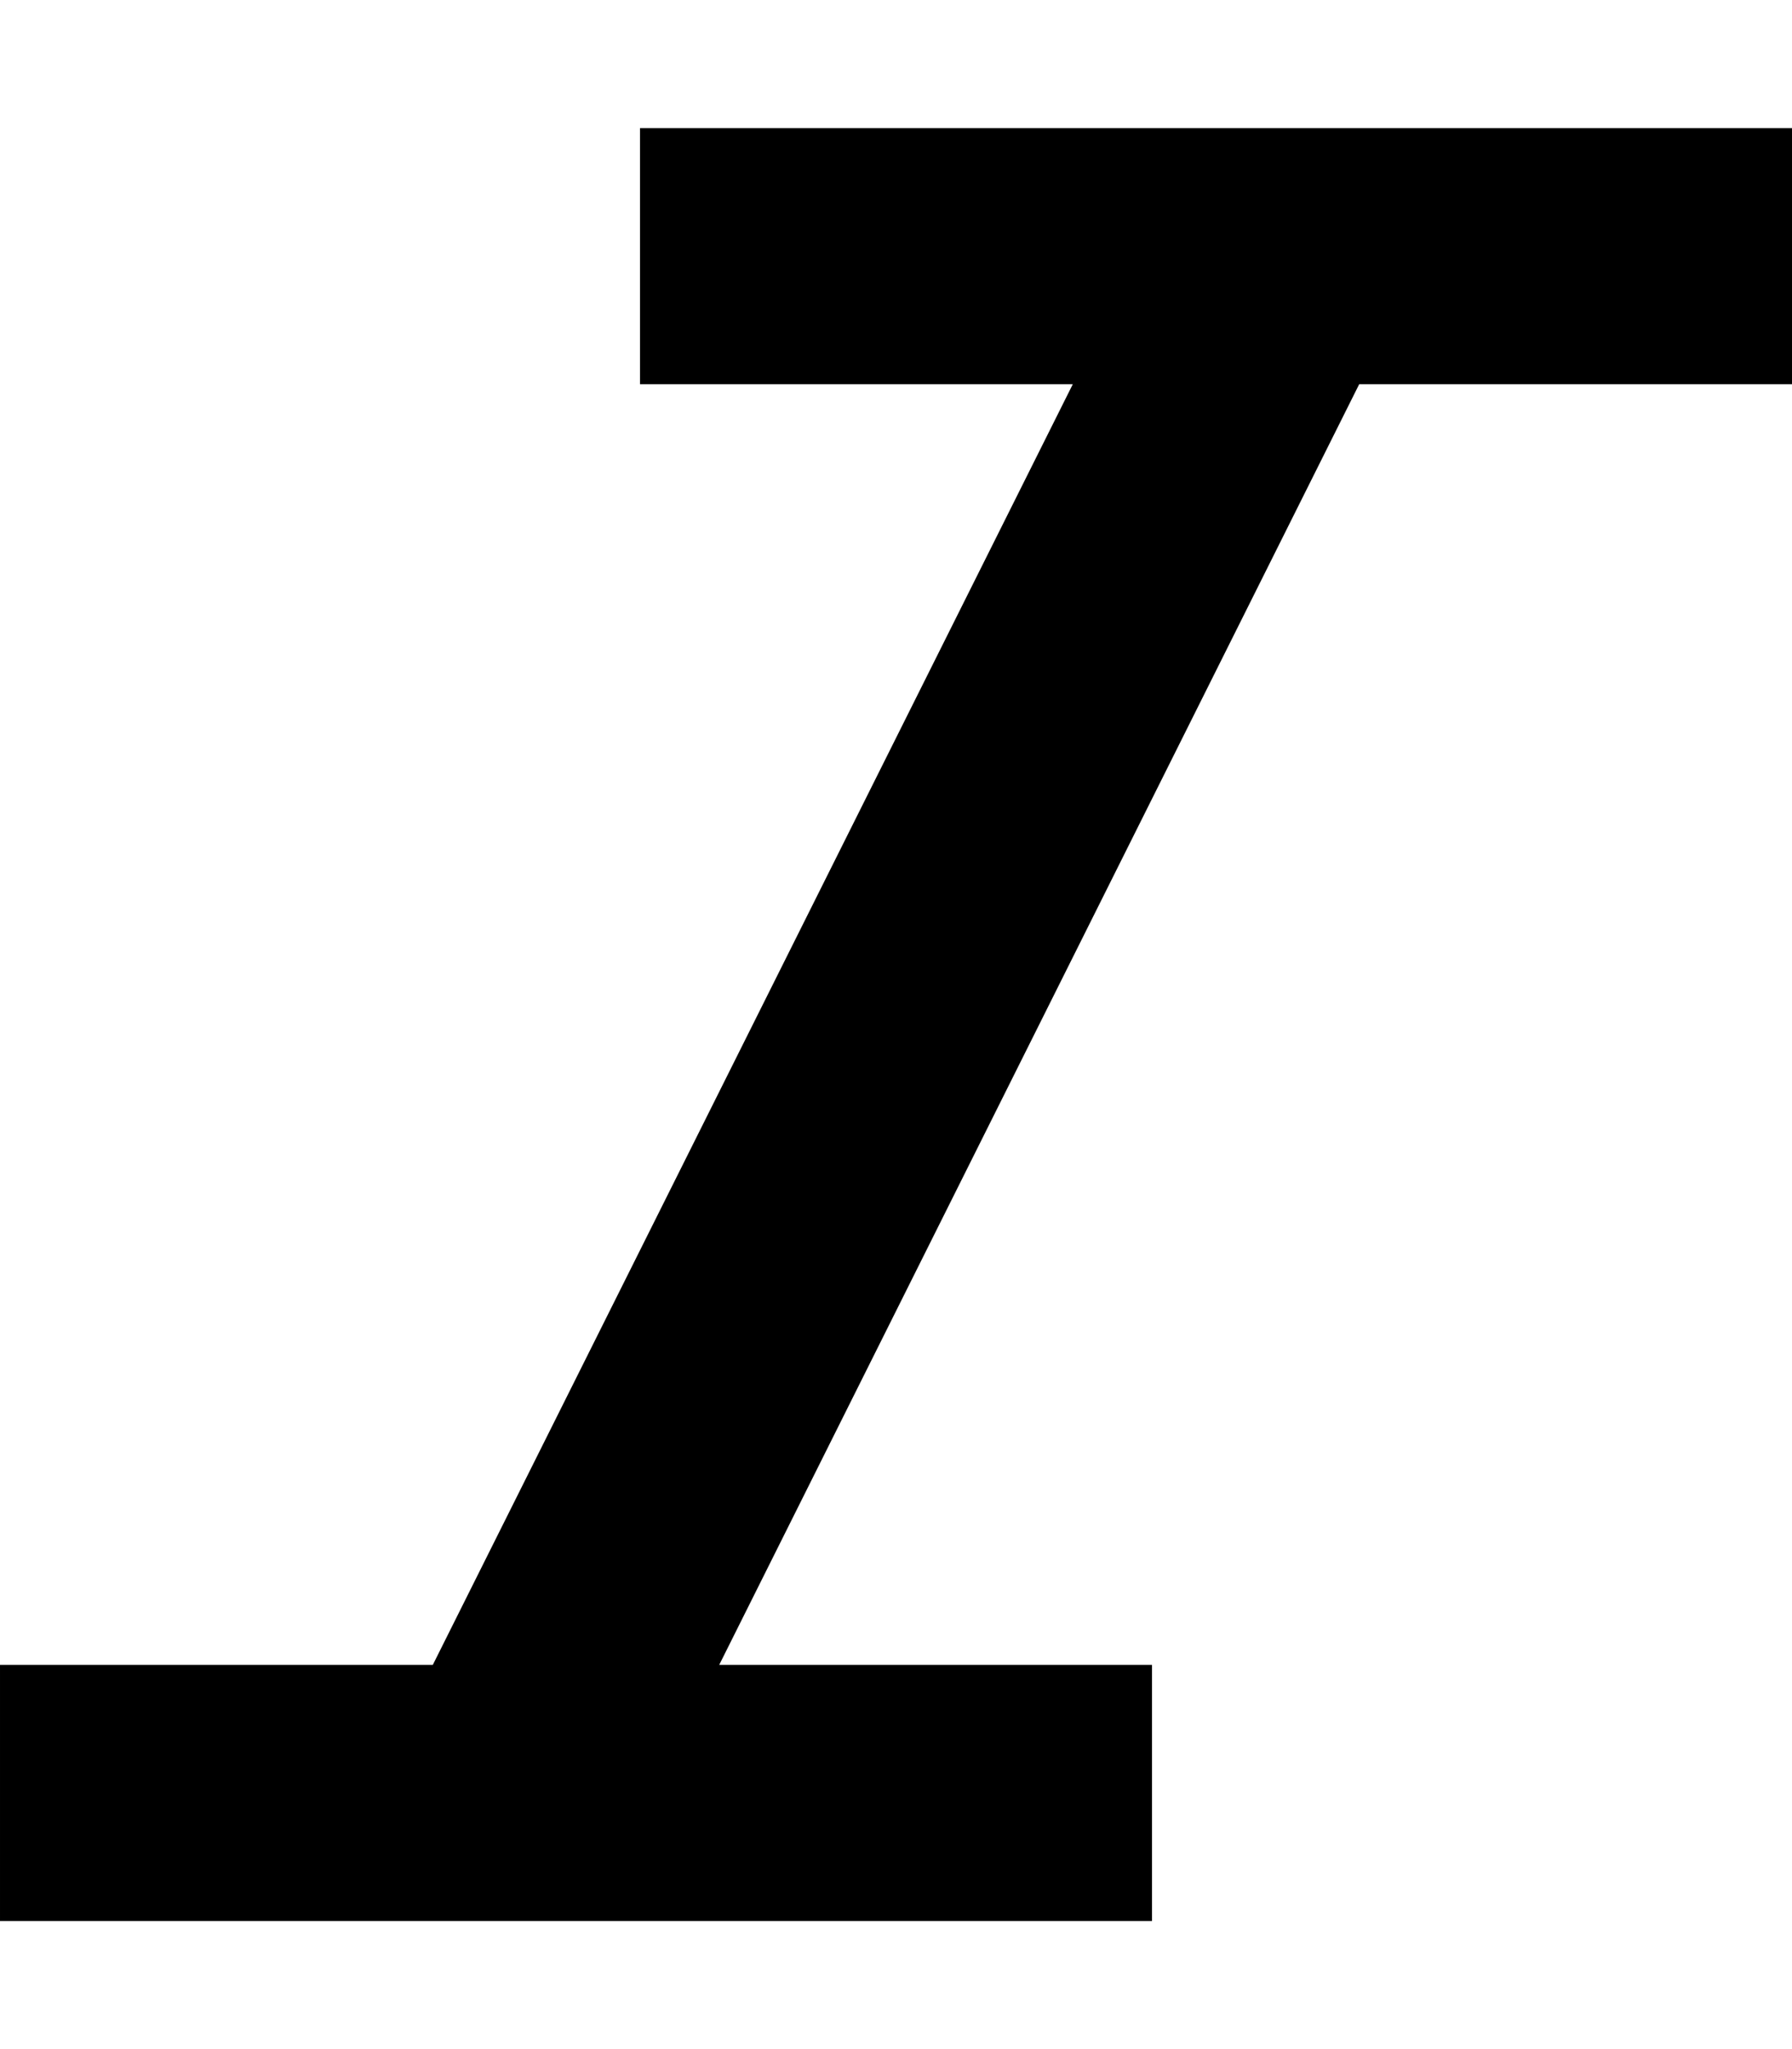 <svg xmlns="http://www.w3.org/2000/svg" viewBox="0 0 448 512"><!--! Font Awesome Pro 7.1.0 by @fontawesome - https://fontawesome.com License - https://fontawesome.com/license (Commercial License) Copyright 2025 Fonticons, Inc. --><path opacity=".4" fill="currentColor" d=""/><path fill="currentColor" d="M321 32l127 0 0 64-108.2 0-160 320c58.2 0 94.3 0 108.2 0l0 64c-5.4 0-58.6 0-159.5 0-.4 0-.8 0-1.1 0-74.2 0-116.6 0-127.4 0l0-64c14 0 50 0 108.2 0l160-320-108.2 0 0-64 159.1 0c.6 0 1.3 0 1.9 0z"/></svg>